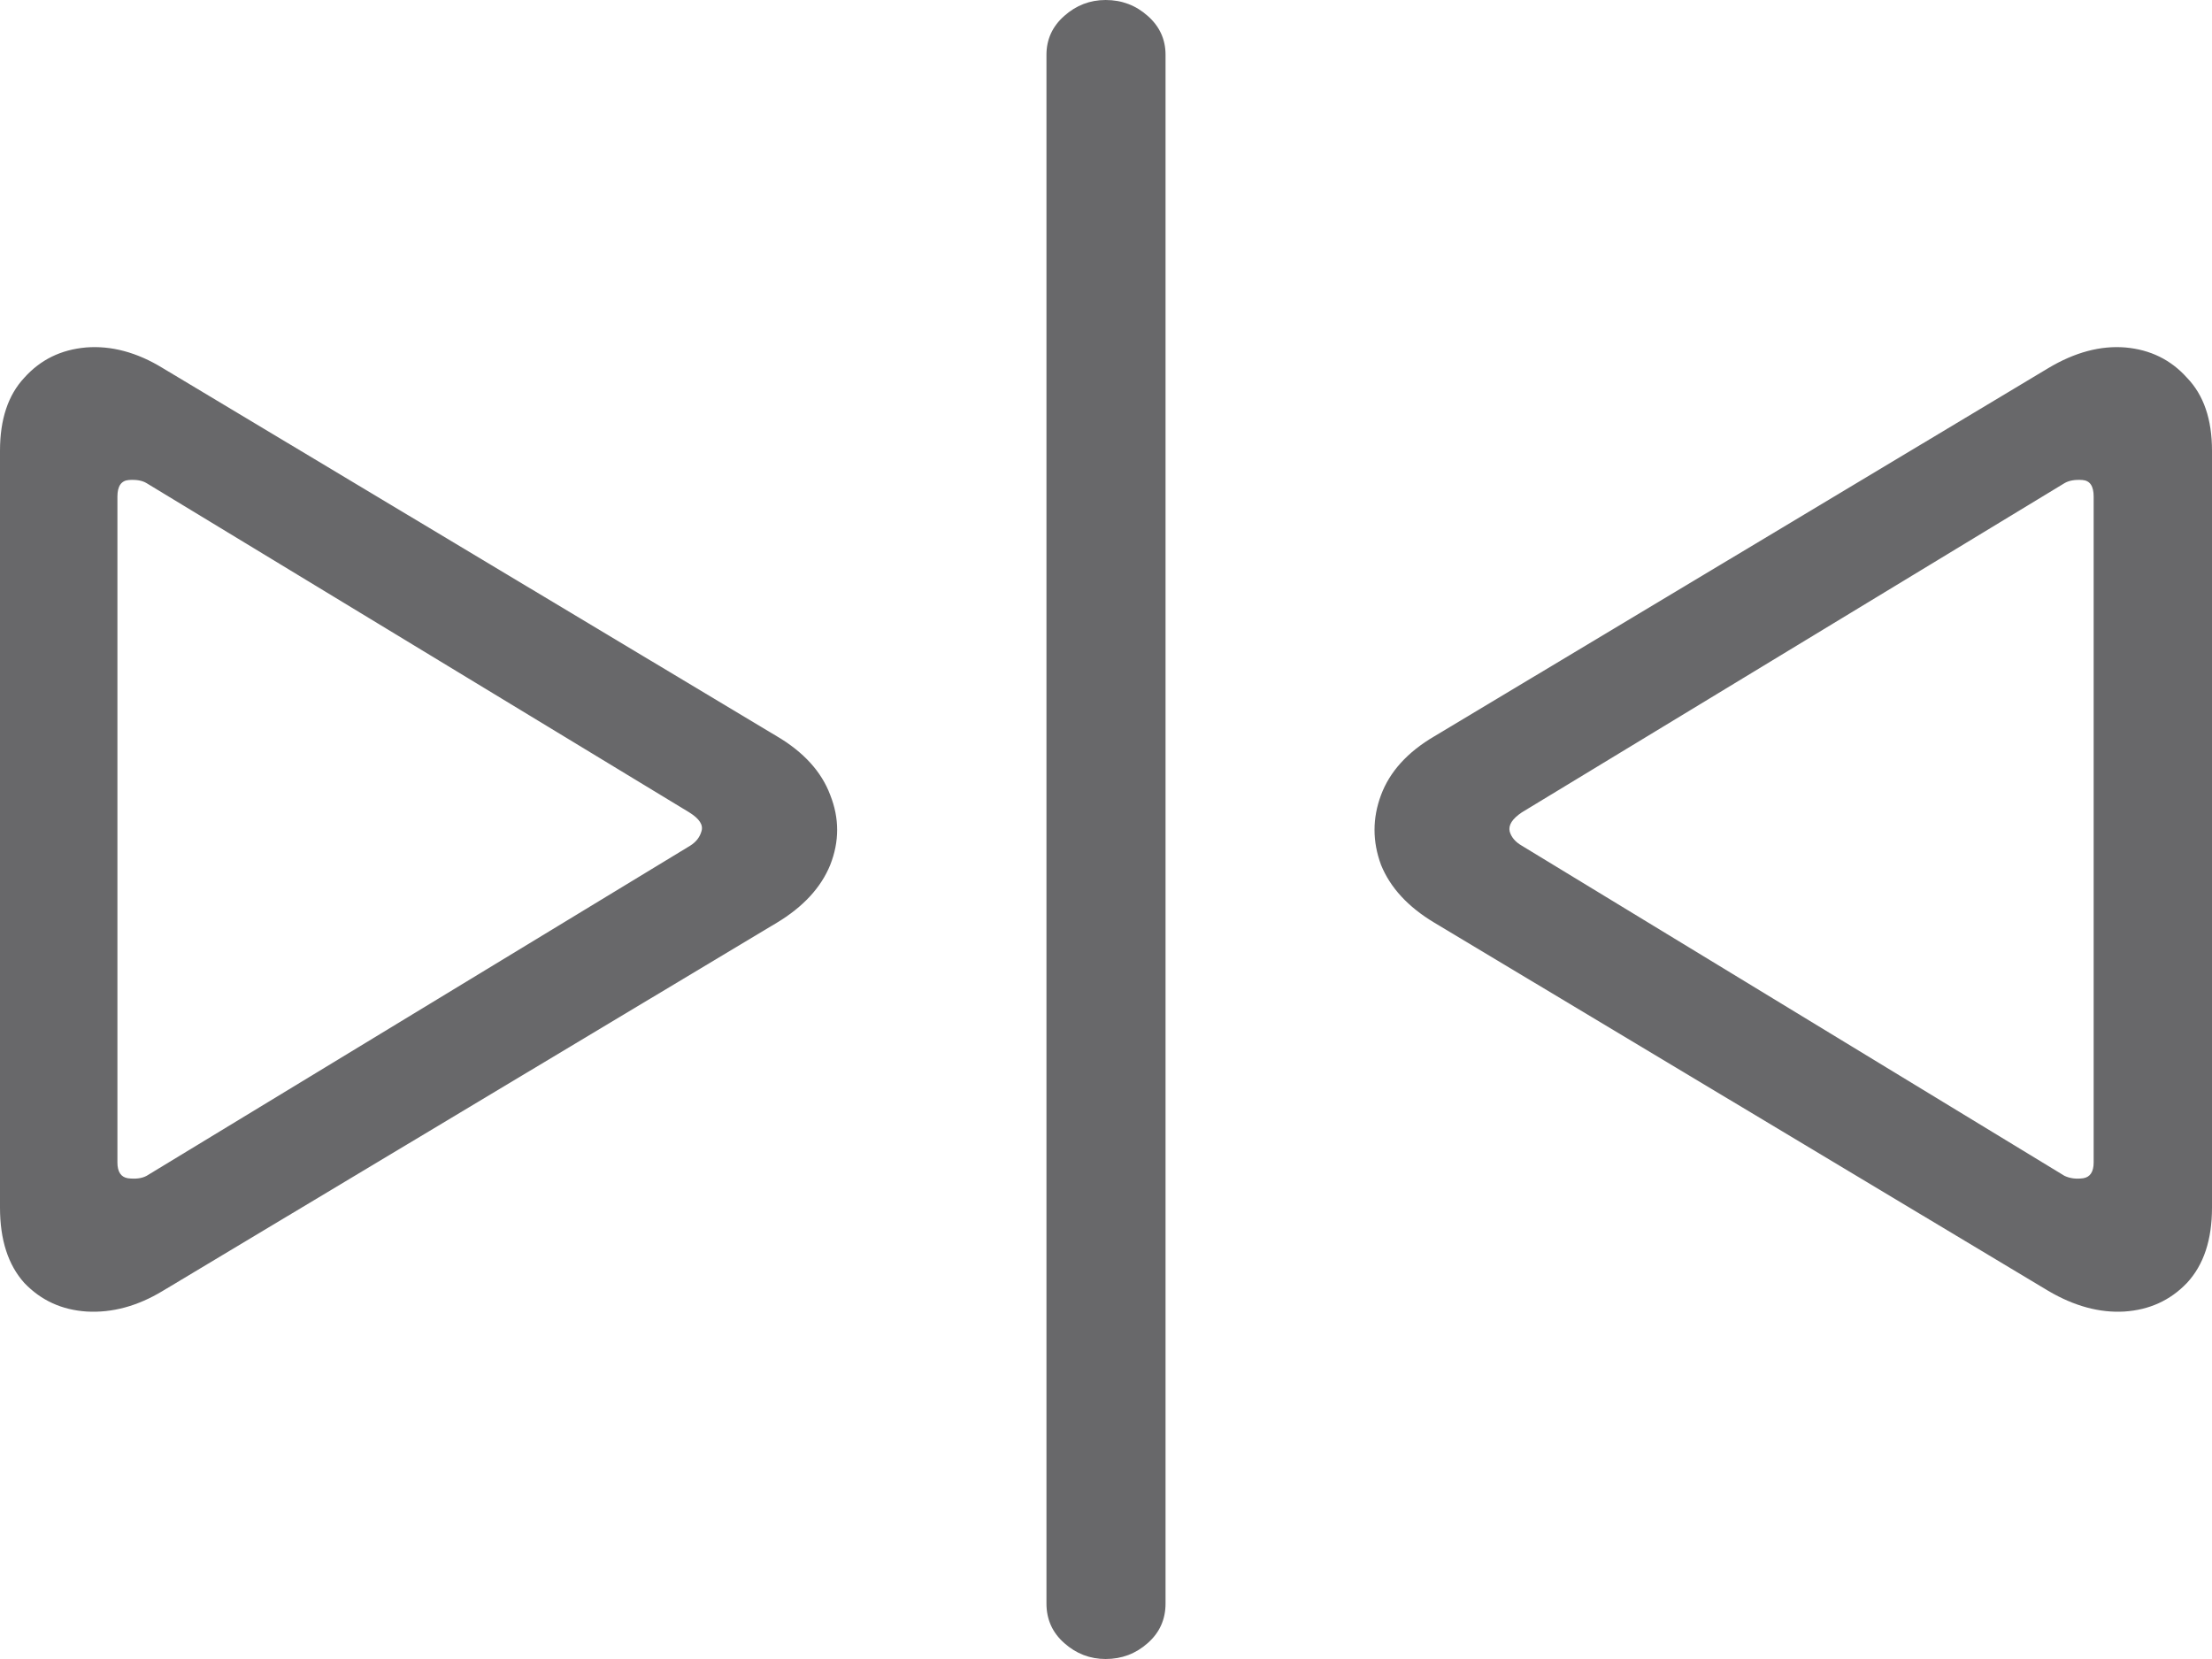 <svg width="12" height="9" viewBox="0 0 12 9" fill="none" xmlns="http://www.w3.org/2000/svg">
<path d="M4.214 5.006L0.883 7.003C0.746 7.086 0.608 7.123 0.47 7.115C0.335 7.106 0.223 7.055 0.132 6.96C0.044 6.862 0 6.726 0 6.551V2.445C0 2.275 0.044 2.143 0.132 2.049C0.22 1.951 0.331 1.897 0.466 1.885C0.603 1.874 0.743 1.911 0.883 1.997L4.214 3.994C4.36 4.08 4.457 4.187 4.504 4.313C4.554 4.439 4.554 4.565 4.504 4.692C4.454 4.815 4.357 4.92 4.214 5.006ZM3.744 4.588C3.776 4.568 3.796 4.542 3.805 4.511C3.817 4.476 3.795 4.442 3.739 4.407L0.795 2.621C0.772 2.607 0.74 2.601 0.699 2.604C0.658 2.607 0.637 2.637 0.637 2.694V6.306C0.637 6.357 0.656 6.386 0.694 6.392C0.735 6.397 0.769 6.393 0.795 6.379L3.744 4.588ZM5.998 9C5.913 9 5.838 8.971 5.774 8.914C5.709 8.857 5.677 8.785 5.677 8.699V0.297C5.677 0.214 5.709 0.143 5.774 0.086C5.838 0.029 5.913 0 5.998 0C6.086 0 6.162 0.029 6.226 0.086C6.291 0.143 6.323 0.214 6.323 0.297V8.699C6.323 8.785 6.291 8.857 6.226 8.914C6.162 8.971 6.086 9 5.998 9ZM11.112 7.003L7.782 5.006C7.638 4.92 7.542 4.815 7.492 4.692C7.445 4.565 7.445 4.439 7.492 4.313C7.539 4.187 7.635 4.08 7.782 3.994L11.112 1.997C11.256 1.911 11.395 1.874 11.53 1.885C11.665 1.897 11.776 1.951 11.864 2.049C11.955 2.143 12 2.275 12 2.445V6.551C12 6.726 11.955 6.862 11.864 6.96C11.773 7.055 11.66 7.106 11.525 7.115C11.391 7.123 11.253 7.086 11.112 7.003ZM11.2 6.379C11.23 6.393 11.263 6.397 11.301 6.392C11.339 6.386 11.358 6.357 11.358 6.306V2.694C11.358 2.637 11.338 2.607 11.297 2.604C11.256 2.601 11.224 2.607 11.2 2.621L8.256 4.407C8.204 4.442 8.182 4.476 8.19 4.511C8.199 4.542 8.221 4.568 8.256 4.588L11.2 6.379Z" fill="#68686A"/>
</svg>
